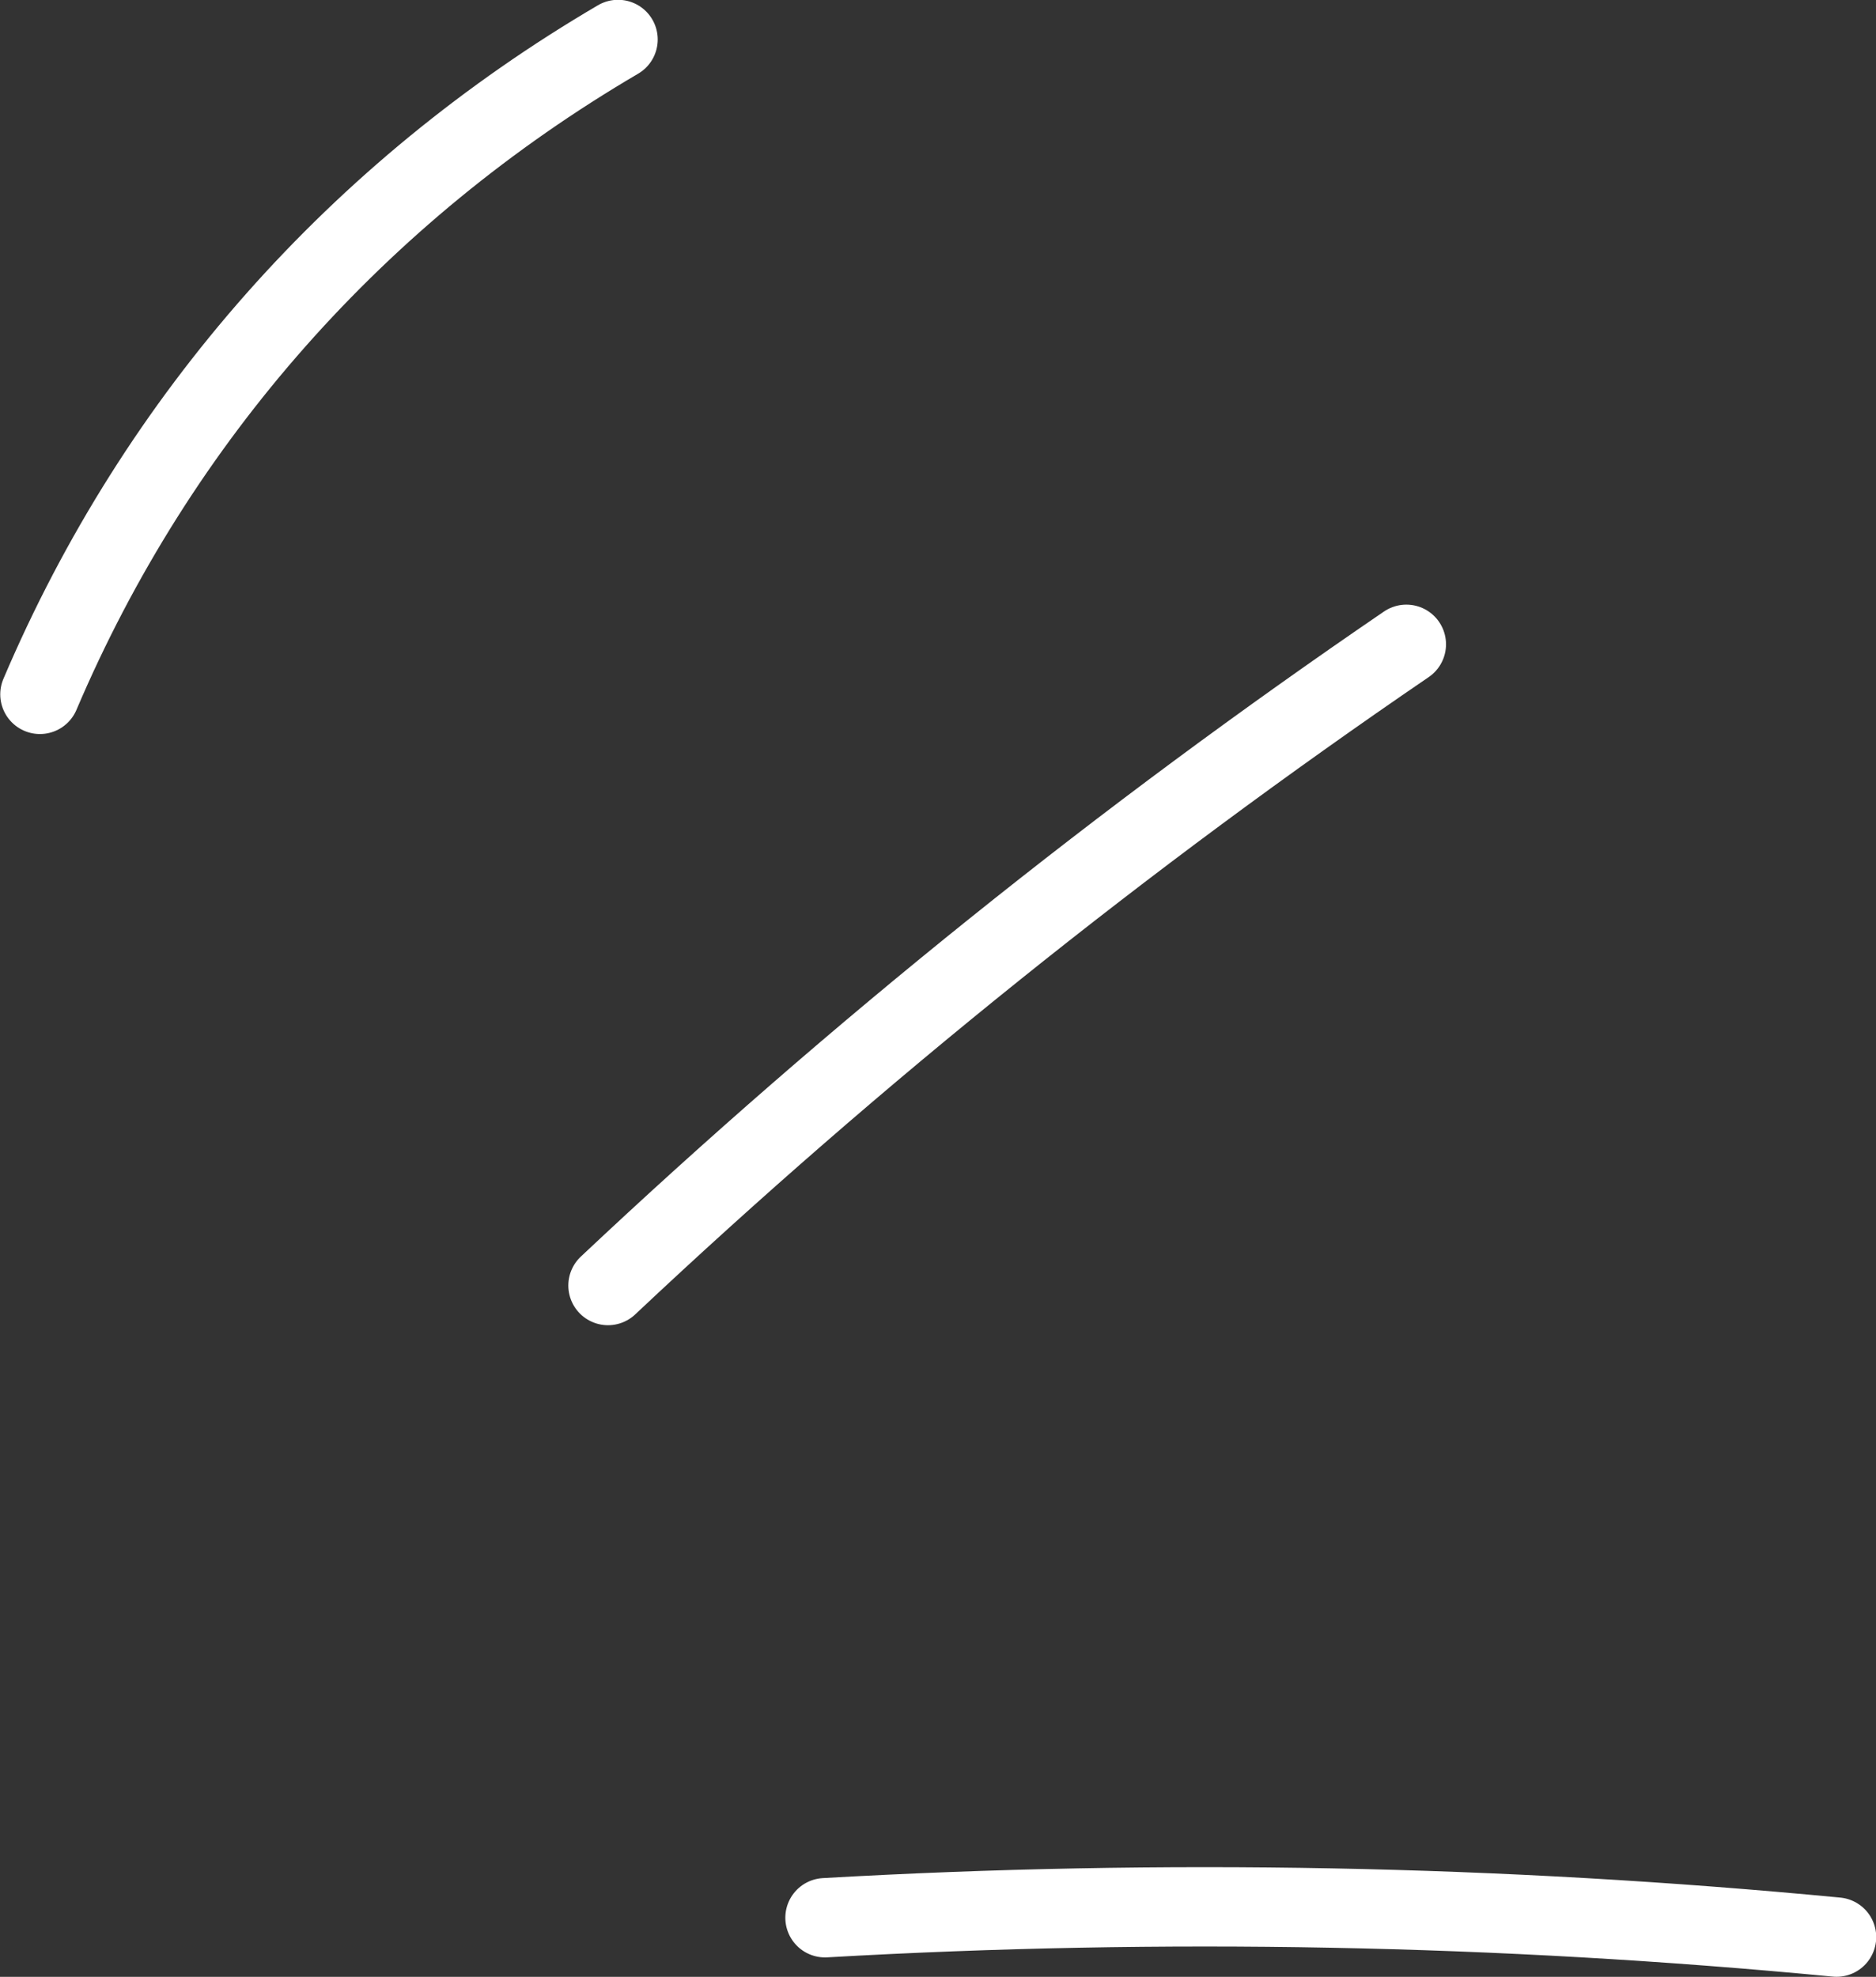 <?xml version="1.0" encoding="UTF-8" standalone="no"?>
<svg
   xmlns:dc="http://purl.org/dc/elements/1.1/"
   xmlns:cc="http://creativecommons.org/ns#"
   xmlns:rdf="http://www.w3.org/1999/02/22-rdf-syntax-ns#"
   xmlns:svg="http://www.w3.org/2000/svg"
   xmlns="http://www.w3.org/2000/svg"
   id="svg952"
   version="1.1"
   viewBox="0 0 12.518 13.188"
   height="13.188mm"
   width="12.518mm">
  <rect x="0" y="0" width="12.518" height="13.188" fill="#333333" stroke="none"/>
  <defs
     id="defs946" />
  <g
     transform="translate(-64.8,-136.192)"
     id="layer1">
    <g
       style="display:inline;fill:#ffffff;paint-order:stroke markers fill"
       id="g1317"
       transform="matrix(0.353,0,0,-0.353,65.615,141.145)">
      <path
         d="M 9.374,13.285 C 4.467,10.409 0.675,6.146 -1.554,0.909"
         style="opacity:1;fill:none;fill-opacity:1;fill-rule:nonzero;stroke:#ffffff;stroke-width:1.5;stroke-linecap:round;stroke-miterlimit:4;stroke-dasharray:none;stroke-opacity:1;paint-order:stroke fill markers"
         id="path1319" />
    </g>
    <g
       style="display:inline;fill:#ffffff;paint-order:stroke markers fill"
       id="g1321"
       transform="matrix(0.353,0,0,-0.353,70.305,149.621)">
      <path
         d="M 19.121,1.434 C 12.75,2.044 6.389,2.166 0,1.8"
         style="opacity:1;fill:none;fill-opacity:1;fill-rule:nonzero;stroke:#ffffff;stroke-width:1.5;stroke-linecap:round;stroke-miterlimit:4;stroke-dasharray:none;stroke-opacity:1;paint-order:stroke fill markers"
         id="path1323" />
    </g>
    <g
       style="display:inline;fill:#ffffff;paint-order:stroke markers fill"
       id="g1325"
       transform="matrix(0.353,0,0,-0.353,69.306,145.217)">
      <path
         d="M 13.819,13.39 C 8.474,9.743 3.44,5.706 -1.272,1.272"
         style="opacity:1;fill:none;fill-opacity:1;fill-rule:nonzero;stroke:#ffffff;stroke-width:1.5;stroke-linecap:round;stroke-miterlimit:4;stroke-dasharray:none;stroke-opacity:1;paint-order:stroke fill markers"
         id="path1327" />
    </g>
  </g>
</svg>
